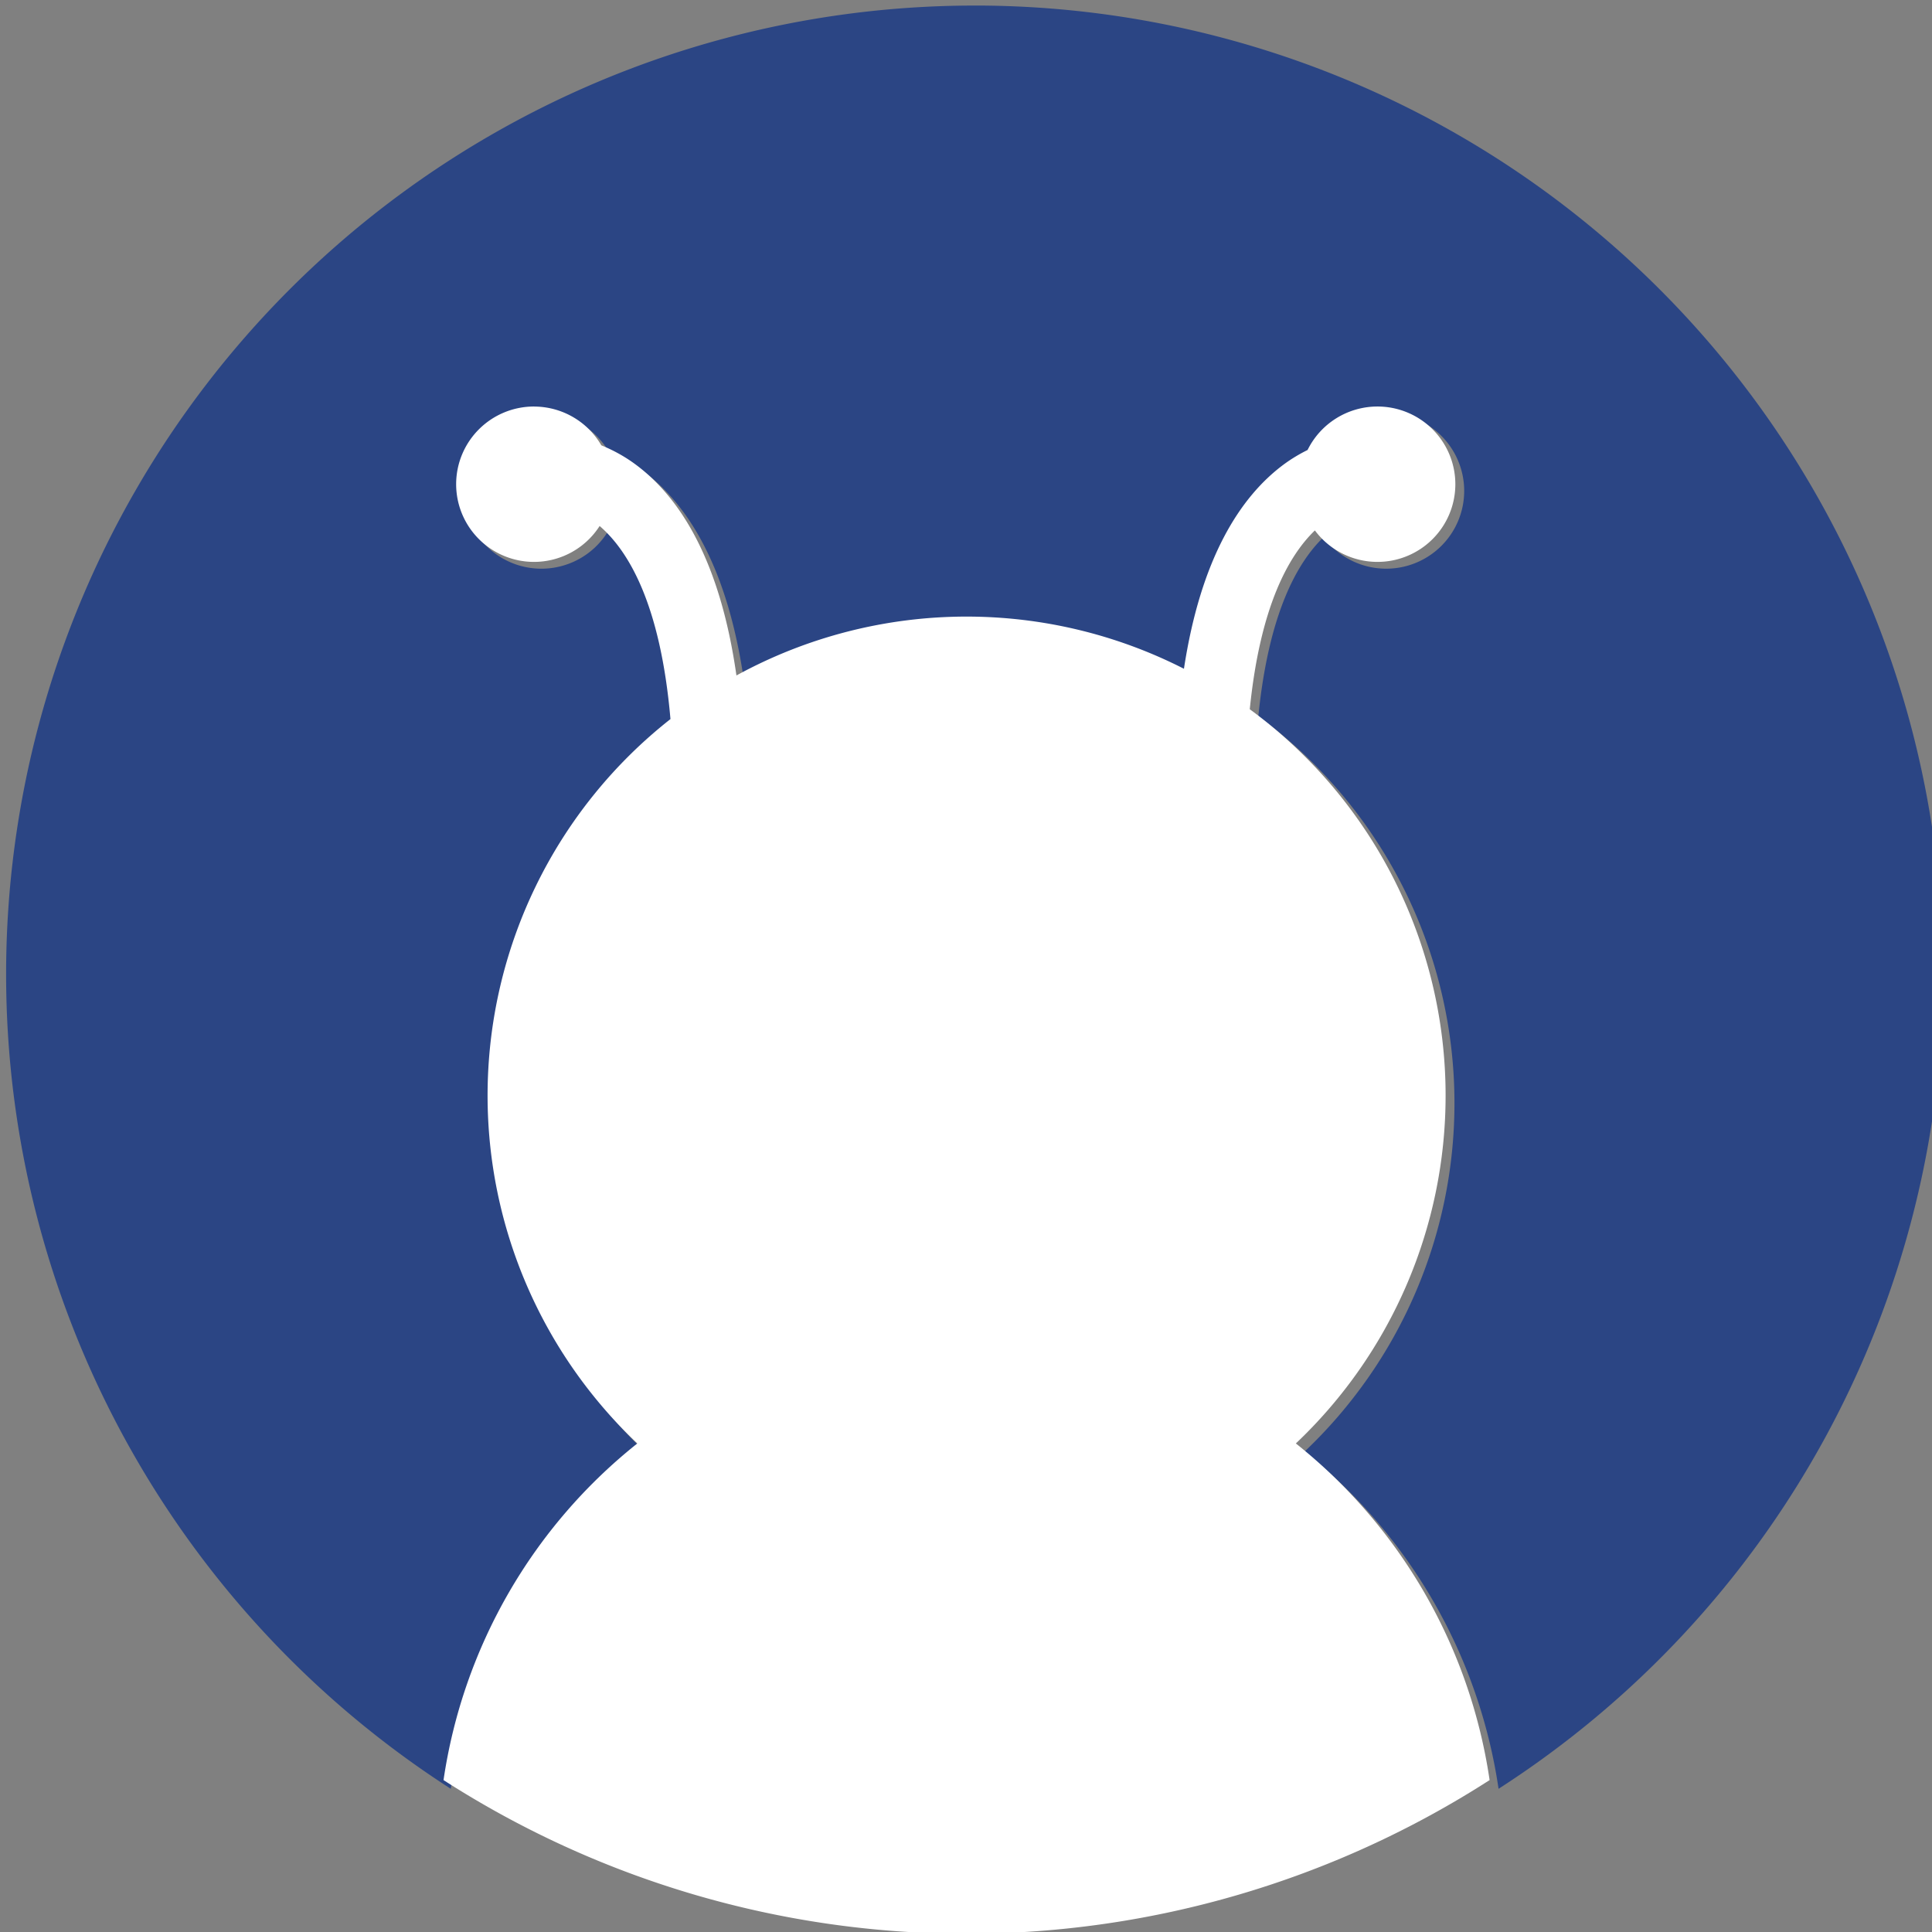 <?xml version="1.0" encoding="UTF-8" standalone="no"?>
<svg
   xmlns:dc="http://purl.org/dc/elements/1.1/"
   xmlns:cc="http://creativecommons.org/ns#"
   xmlns:rdf="http://www.w3.org/1999/02/22-rdf-syntax-ns#"
   xmlns:svg="http://www.w3.org/2000/svg"
   xmlns="http://www.w3.org/2000/svg"
   xmlns:sodipodi="http://sodipodi.sourceforge.net/DTD/sodipodi-0.dtd"
   xmlns:inkscape="http://www.inkscape.org/namespaces/inkscape"
   width="200"
   height="200"
   viewBox="0 0 52.917 52.917"
   version="1.1"
   id="svg871"
   inkscape:version="1.0.1 (c497b03c, 2020-09-10)"
   sodipodi:docname="defaultprofilepiclarge.svg">
  <rect x="0" y="0" width="52.917" height="52.917" fill="#808080" stroke="none"/>
  <defs
     id="defs865" />
  <sodipodi:namedview
     id="base"
     pagecolor="#ffffff"
     bordercolor="#666666"
     borderopacity="1.0"
     inkscape:pageopacity="0.0"
     inkscape:pageshadow="2"
     inkscape:zoom="2.02"
     inkscape:cx="76.072509"
     inkscape:cy="126.7086"
     inkscape:document-units="mm"
     inkscape:current-layer="layer1"
     inkscape:document-rotation="0"
     showgrid="false"
     fit-margin-top="0"
     fit-margin-left="0"
     fit-margin-right="0"
     fit-margin-bottom="0"
     inkscape:window-width="1252"
     inkscape:window-height="855"
     inkscape:window-x="0"
     inkscape:window-y="23"
     inkscape:window-maximized="0"
     units="px" />
  <g
     inkscape:label="Layer 1"
     inkscape:groupmode="layer"
     id="layer1"
     transform="translate(-92.12,-83.573)">
    <g
       id="g1640"
       transform="matrix(1.235,0,0,1.235,-21.66,-19.65)">
      <path
         id="path1448"
         style="opacity:1;fill:#2b4584;fill-opacity:1;stroke-width:20.271;stroke-linecap:round;stroke-linejoin:round;paint-order:stroke fill markers"
         d="m 429.092,315.867 a 81.061,81.061 0 0 0 -80.922,81.061 81.061,81.061 0 0 0 37.217,68.18 44.318,44.318 0 0 1 16.244,-28.217 40.152,40.152 0 0 1 -12.553,-29.16 40.152,40.152 0 0 1 15.33,-31.559 c -0.845,-9.762 -3.587,-14.166 -5.938,-16.186 a 6.526,6.512 0 0 1 -5.5,3.01 6.526,6.512 0 0 1 -6.525,-6.512 6.526,6.512 0 0 1 6.525,-6.512 6.526,6.512 0 0 1 5.648,3.252 c 0.947,0.385 1.925,0.902 2.887,1.617 3.744,2.784 7.079,8.1 8.436,17.674 a 40.152,40.152 0 0 1 19.289,-4.938 40.152,40.152 0 0 1 18.221,4.373 c 1.407,-9.212 4.678,-14.382 8.346,-17.109 0.67,-0.498 1.347,-0.896 2.018,-1.227 a 6.526,6.512 0 0 1 5.857,-3.643 6.526,6.512 0 0 1 6.525,6.512 6.526,6.512 0 0 1 -6.525,6.512 6.526,6.512 0 0 1 -5.244,-2.637 c -2.185,2.102 -4.589,6.333 -5.459,14.988 a 40.152,40.152 0 0 1 16.414,32.383 40.152,40.152 0 0 1 -12.551,29.16 44.318,44.318 0 0 1 16.242,28.217 81.061,81.061 0 0 0 37.217,-68.18 81.061,81.061 0 0 0 -81.061,-81.061 81.061,81.061 0 0 0 -0.139,0 z m -43.705,149.24 a 81.061,81.061 0 0 0 0.639,0.406 81.061,81.061 0 0 1 -0.639,-0.406 z m 0.639,0.406 a 81.061,81.061 0 0 0 0.643,0.4 81.061,81.061 0 0 1 -0.643,-0.4 z m 0.643,0.4 a 81.061,81.061 0 0 0 0.646,0.395 81.061,81.061 0 0 1 -0.646,-0.395 z m 0.646,0.395 a 81.061,81.061 0 0 0 0.461,0.277 81.061,81.061 0 0 1 -0.461,-0.277 z m 85,-0.719 a 81.061,81.061 0 0 1 -0.643,0.398 81.061,81.061 0 0 0 0.643,-0.398 z m -2.594,1.561 a 81.061,81.061 0 0 1 -0.658,0.375 81.061,81.061 0 0 0 0.658,-0.375 z m -2.197,1.223 a 81.061,81.061 0 0 1 -0.453,0.24 81.061,81.061 0 0 0 0.453,-0.24 z m -76.258,0.174 a 81.061,81.061 0 0 0 0.67,0.352 81.061,81.061 0 0 1 -0.67,-0.352 z m 72.371,1.777 a 81.061,81.061 0 0 1 -0.643,0.297 81.061,81.061 0 0 0 0.643,-0.297 z m -67.48,0.609 a 81.061,81.061 0 0 0 1.256,0.549 81.061,81.061 0 0 1 -1.256,-0.549 z m 1.256,0.549 a 81.061,81.061 0 0 0 0.648,0.273 81.061,81.061 0 0 1 -0.648,-0.273 z m 61.289,0.957 a 81.061,81.061 0 0 1 -0.594,0.23 81.061,81.061 0 0 0 0.594,-0.23 z m -0.594,0.23 a 81.061,81.061 0 0 1 -0.707,0.266 81.061,81.061 0 0 0 0.707,-0.266 z m -1.582,0.584 a 81.061,81.061 0 0 1 -0.551,0.195 81.061,81.061 0 0 0 0.551,-0.195 z m -2.066,0.709 a 81.061,81.061 0 0 1 -0.639,0.205 81.061,81.061 0 0 0 0.639,-0.205 z m -2.086,0.65 a 81.061,81.061 0 0 1 -0.727,0.213 81.061,81.061 0 0 0 0.727,-0.213 z m -44.967,0.381 a 81.061,81.061 0 0 0 0.52,0.145 81.061,81.061 0 0 1 -0.52,-0.145 z m 42.562,0.295 a 81.061,81.061 0 0 1 -0.514,0.135 81.061,81.061 0 0 0 0.514,-0.135 z m -38.895,0.639 a 81.061,81.061 0 0 0 0.738,0.166 81.061,81.061 0 0 1 -0.738,-0.166 z m 0.738,0.166 a 81.061,81.061 0 0 0 0.611,0.133 81.061,81.061 0 0 1 -0.611,-0.133 z m 2.225,0.457 a 81.061,81.061 0 0 0 0.623,0.115 81.061,81.061 0 0 1 -0.623,-0.115 z m 30.158,0.043 a 81.061,81.061 0 0 1 -0.656,0.121 81.061,81.061 0 0 0 0.656,-0.121 z m -27.922,0.352 a 81.061,81.061 0 0 0 0.68,0.107 81.061,81.061 0 0 1 -0.68,-0.107 z m 25.748,0.027 a 81.061,81.061 0 0 1 -0.723,0.111 81.061,81.061 0 0 0 0.723,-0.111 z m -23.5,0.305 a 81.061,81.061 0 0 0 0.375,0.049 81.061,81.061 0 0 1 -0.375,-0.049 z m 20.965,0.059 a 81.061,81.061 0 0 1 -0.438,0.055 81.061,81.061 0 0 0 0.438,-0.055 z m -19.463,0.127 a 81.061,81.061 0 0 0 0.482,0.055 81.061,81.061 0 0 1 -0.482,-0.055 z m 15.877,0.25 a 81.061,81.061 0 0 1 -0.619,0.049 81.061,81.061 0 0 0 0.619,-0.049 z m -0.619,0.049 a 81.061,81.061 0 0 1 -0.756,0.053 81.061,81.061 0 0 0 0.756,-0.053 z m -9.977,0.131 a 81.061,81.061 0 0 0 0.742,0.033 81.061,81.061 0 0 1 -0.742,-0.033 z m 2.27,0.078 a 81.061,81.061 0 0 0 0.758,0.012 81.061,81.061 0 0 1 -0.758,-0.012 z"
         transform="scale(0.265)" />
      <path
         id="path1474"
         style="opacity:1;fill:#ffffff;fill-opacity:1;stroke-width:6.065;stroke-linecap:round;stroke-linejoin:round;stroke-miterlimit:4;stroke-dasharray:none;paint-order:stroke fill markers"
         d="m 103.973,92.597 a 1.727,1.723 0 0 0 -1.727,1.723 1.727,1.723 0 0 0 1.727,1.723 1.727,1.723 0 0 0 1.455,-0.796 c 0.622,0.534 1.347,1.7 1.571,4.282 a 10.623,10.623 0 0 0 -4.056,8.35 10.623,10.623 0 0 0 3.321,7.715 11.726,11.726 0 0 0 -4.298,7.466 21.447,21.447 0 0 0 11.6,3.408 21.447,21.447 0 0 0 11.6,-3.408 11.726,11.726 0 0 0 -4.297,-7.466 10.623,10.623 0 0 0 3.321,-7.715 10.623,10.623 0 0 0 -4.343,-8.568 c 0.23,-2.29 0.866,-3.409 1.444,-3.966 a 1.727,1.723 0 0 0 1.388,0.698 1.727,1.723 0 0 0 1.727,-1.723 1.727,1.723 0 0 0 -1.727,-1.723 1.727,1.723 0 0 0 -1.55,0.964 c -0.177,0.088 -0.356,0.193 -0.534,0.325 -0.97,0.722 -1.836,2.089 -2.208,4.527 a 10.623,10.623 0 0 0 -4.821,-1.157 10.623,10.623 0 0 0 -5.104,1.306 c -0.359,-2.533 -1.241,-3.94 -2.232,-4.676 -0.254,-0.189 -0.513,-0.326 -0.764,-0.428 a 1.727,1.723 0 0 0 -1.494,-0.86 z" />
    </g>
  </g>
</svg>
